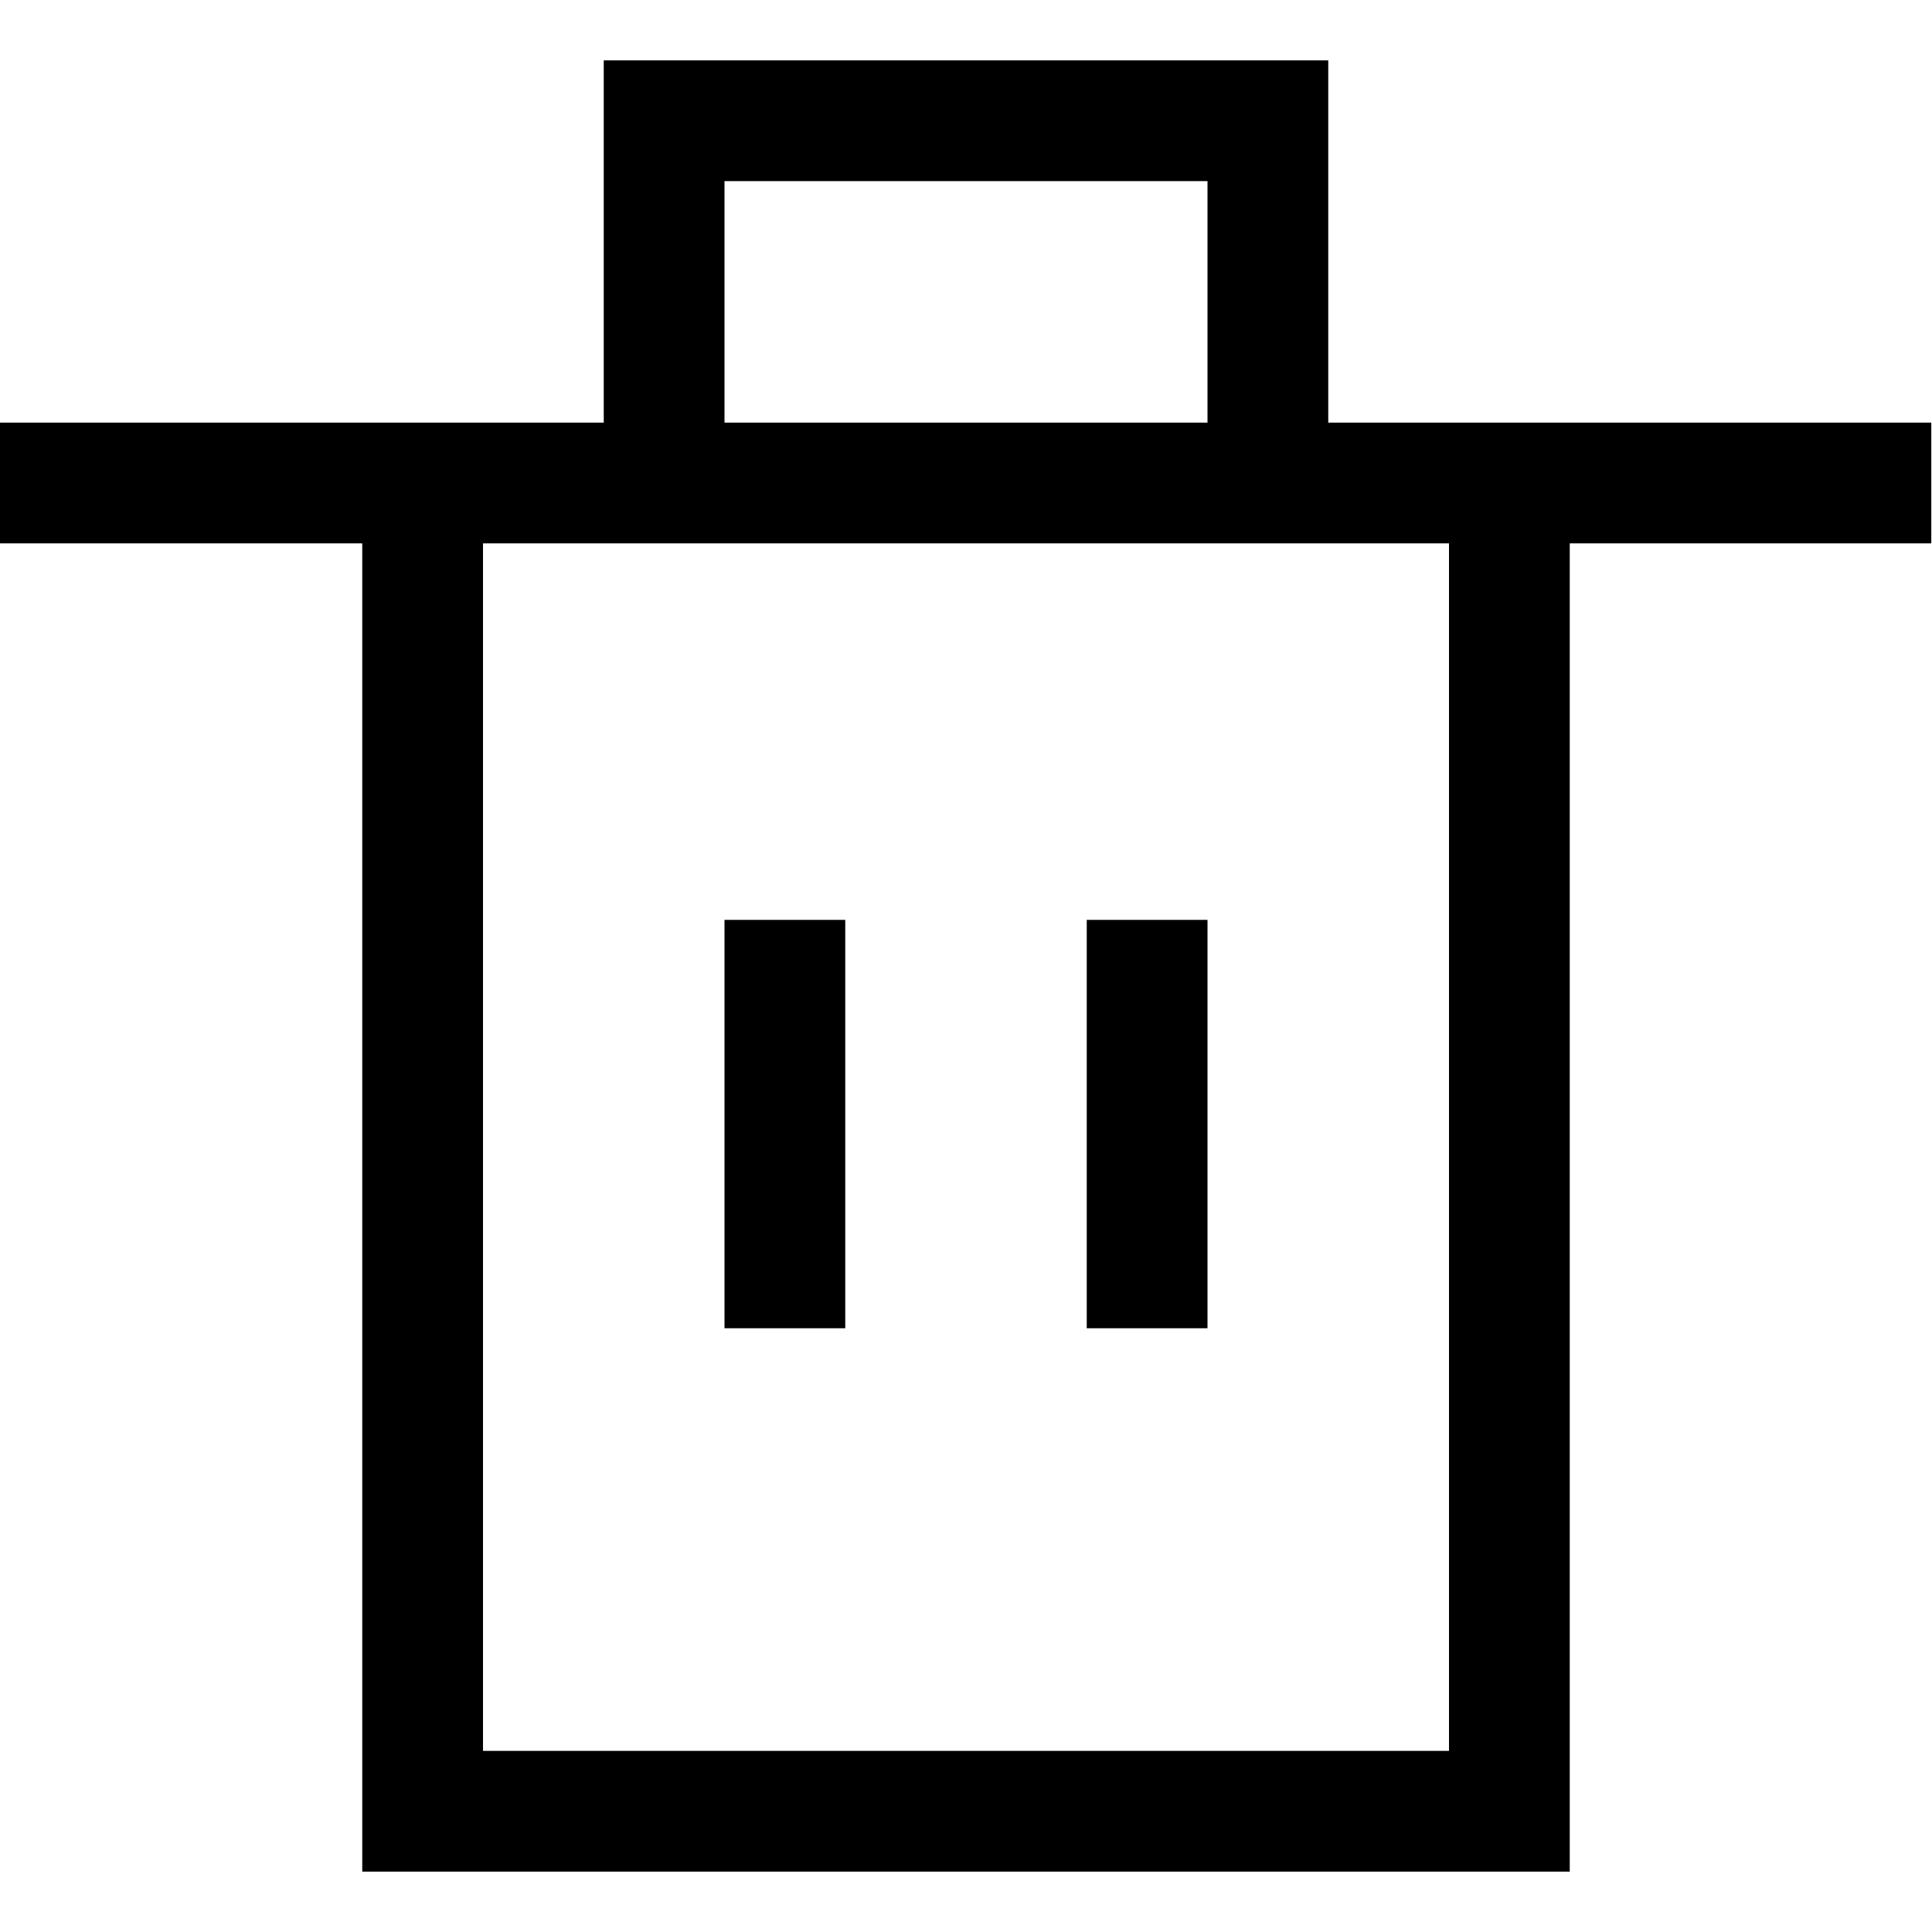 <svg viewBox="0 0 16 16" xmlns="http://www.w3.org/2000/svg" fill-rule="evenodd" clip-rule="evenodd" stroke-linejoin="round" stroke-miterlimit="1.414"><path d="M-.006 3.5H5v-3h6v3h4.994v1H13v11H3v-11H-.006v-1zM4 4.5v10h8v-10H4zm2 3.118h1V11H6V7.618zm3 0h1V11H9V7.618zM10 1.5H6v2h4v-2z"/></svg>